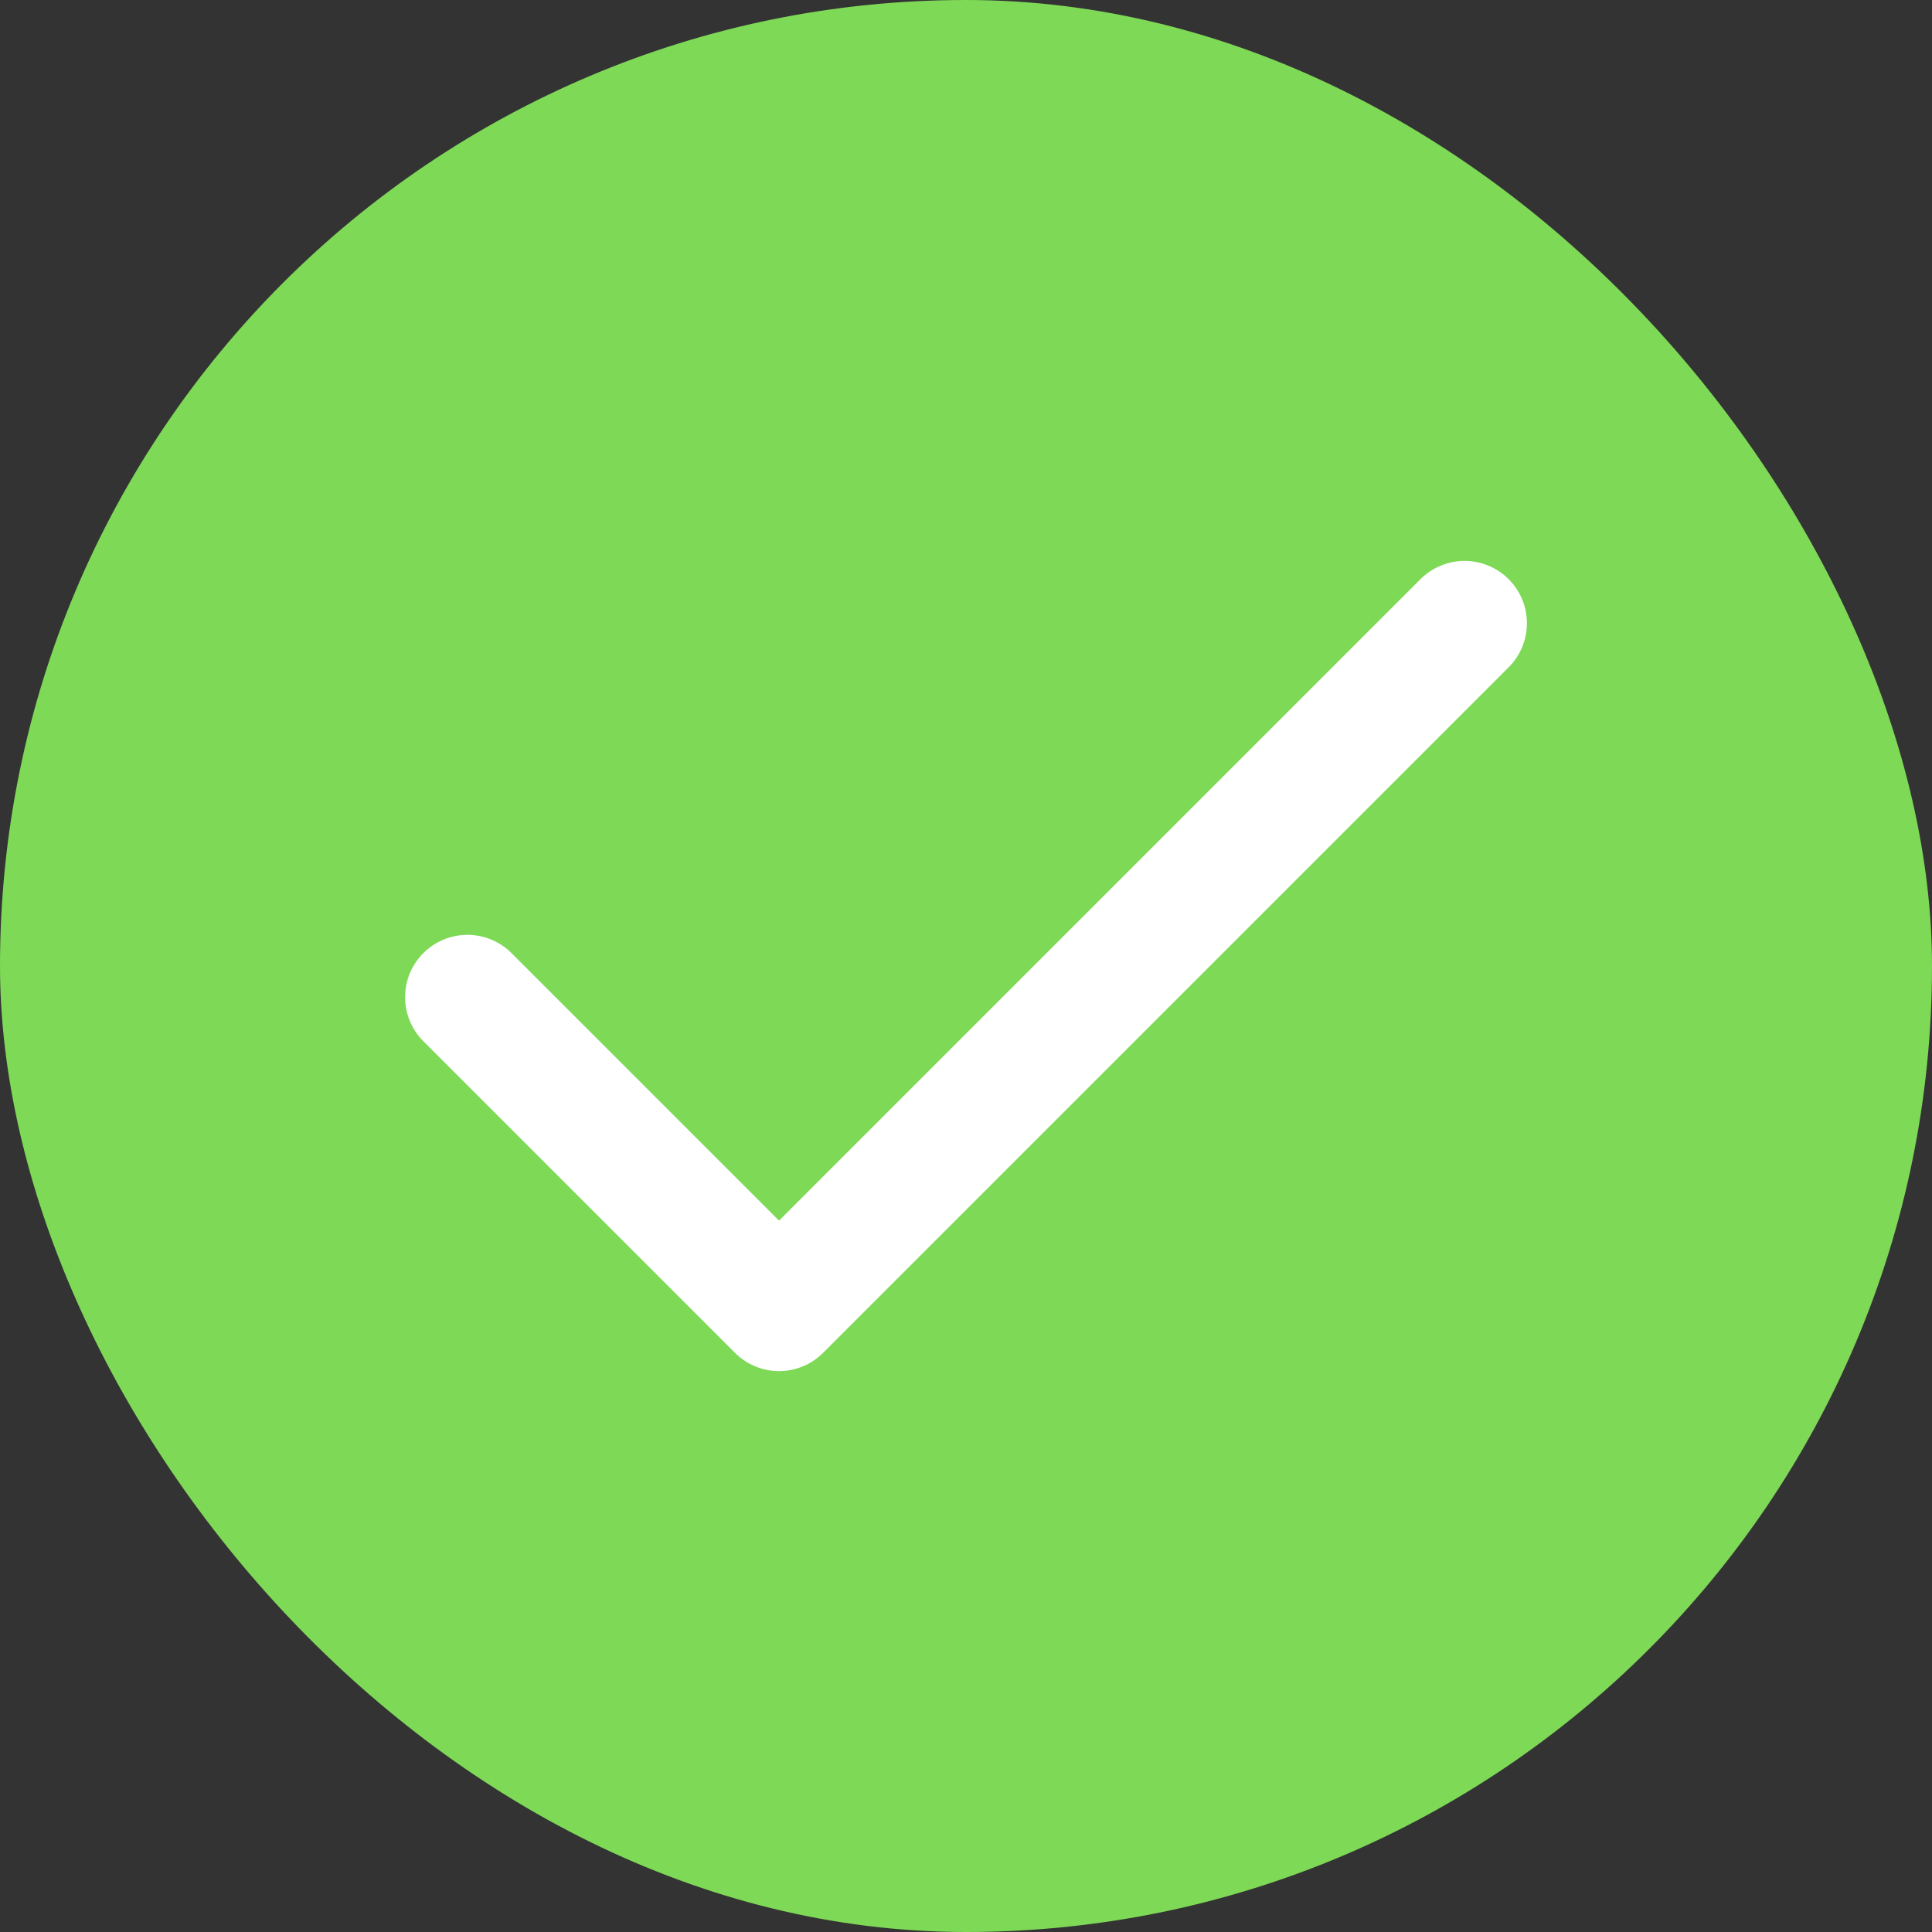 <svg width="31" height="31" viewBox="0 0 31 31" fill="none" xmlns="http://www.w3.org/2000/svg">
<rect x="0" y="0" width="31" height="31" fill="#333333" stroke="none"/>
<rect width="31" height="31" rx="15.5" fill="#7ED957"/>
<path d="M23.5 10L12.5 21L7.5 16" stroke="white" stroke-width="2" stroke-linecap="round" stroke-linejoin="round"/>
</svg>
